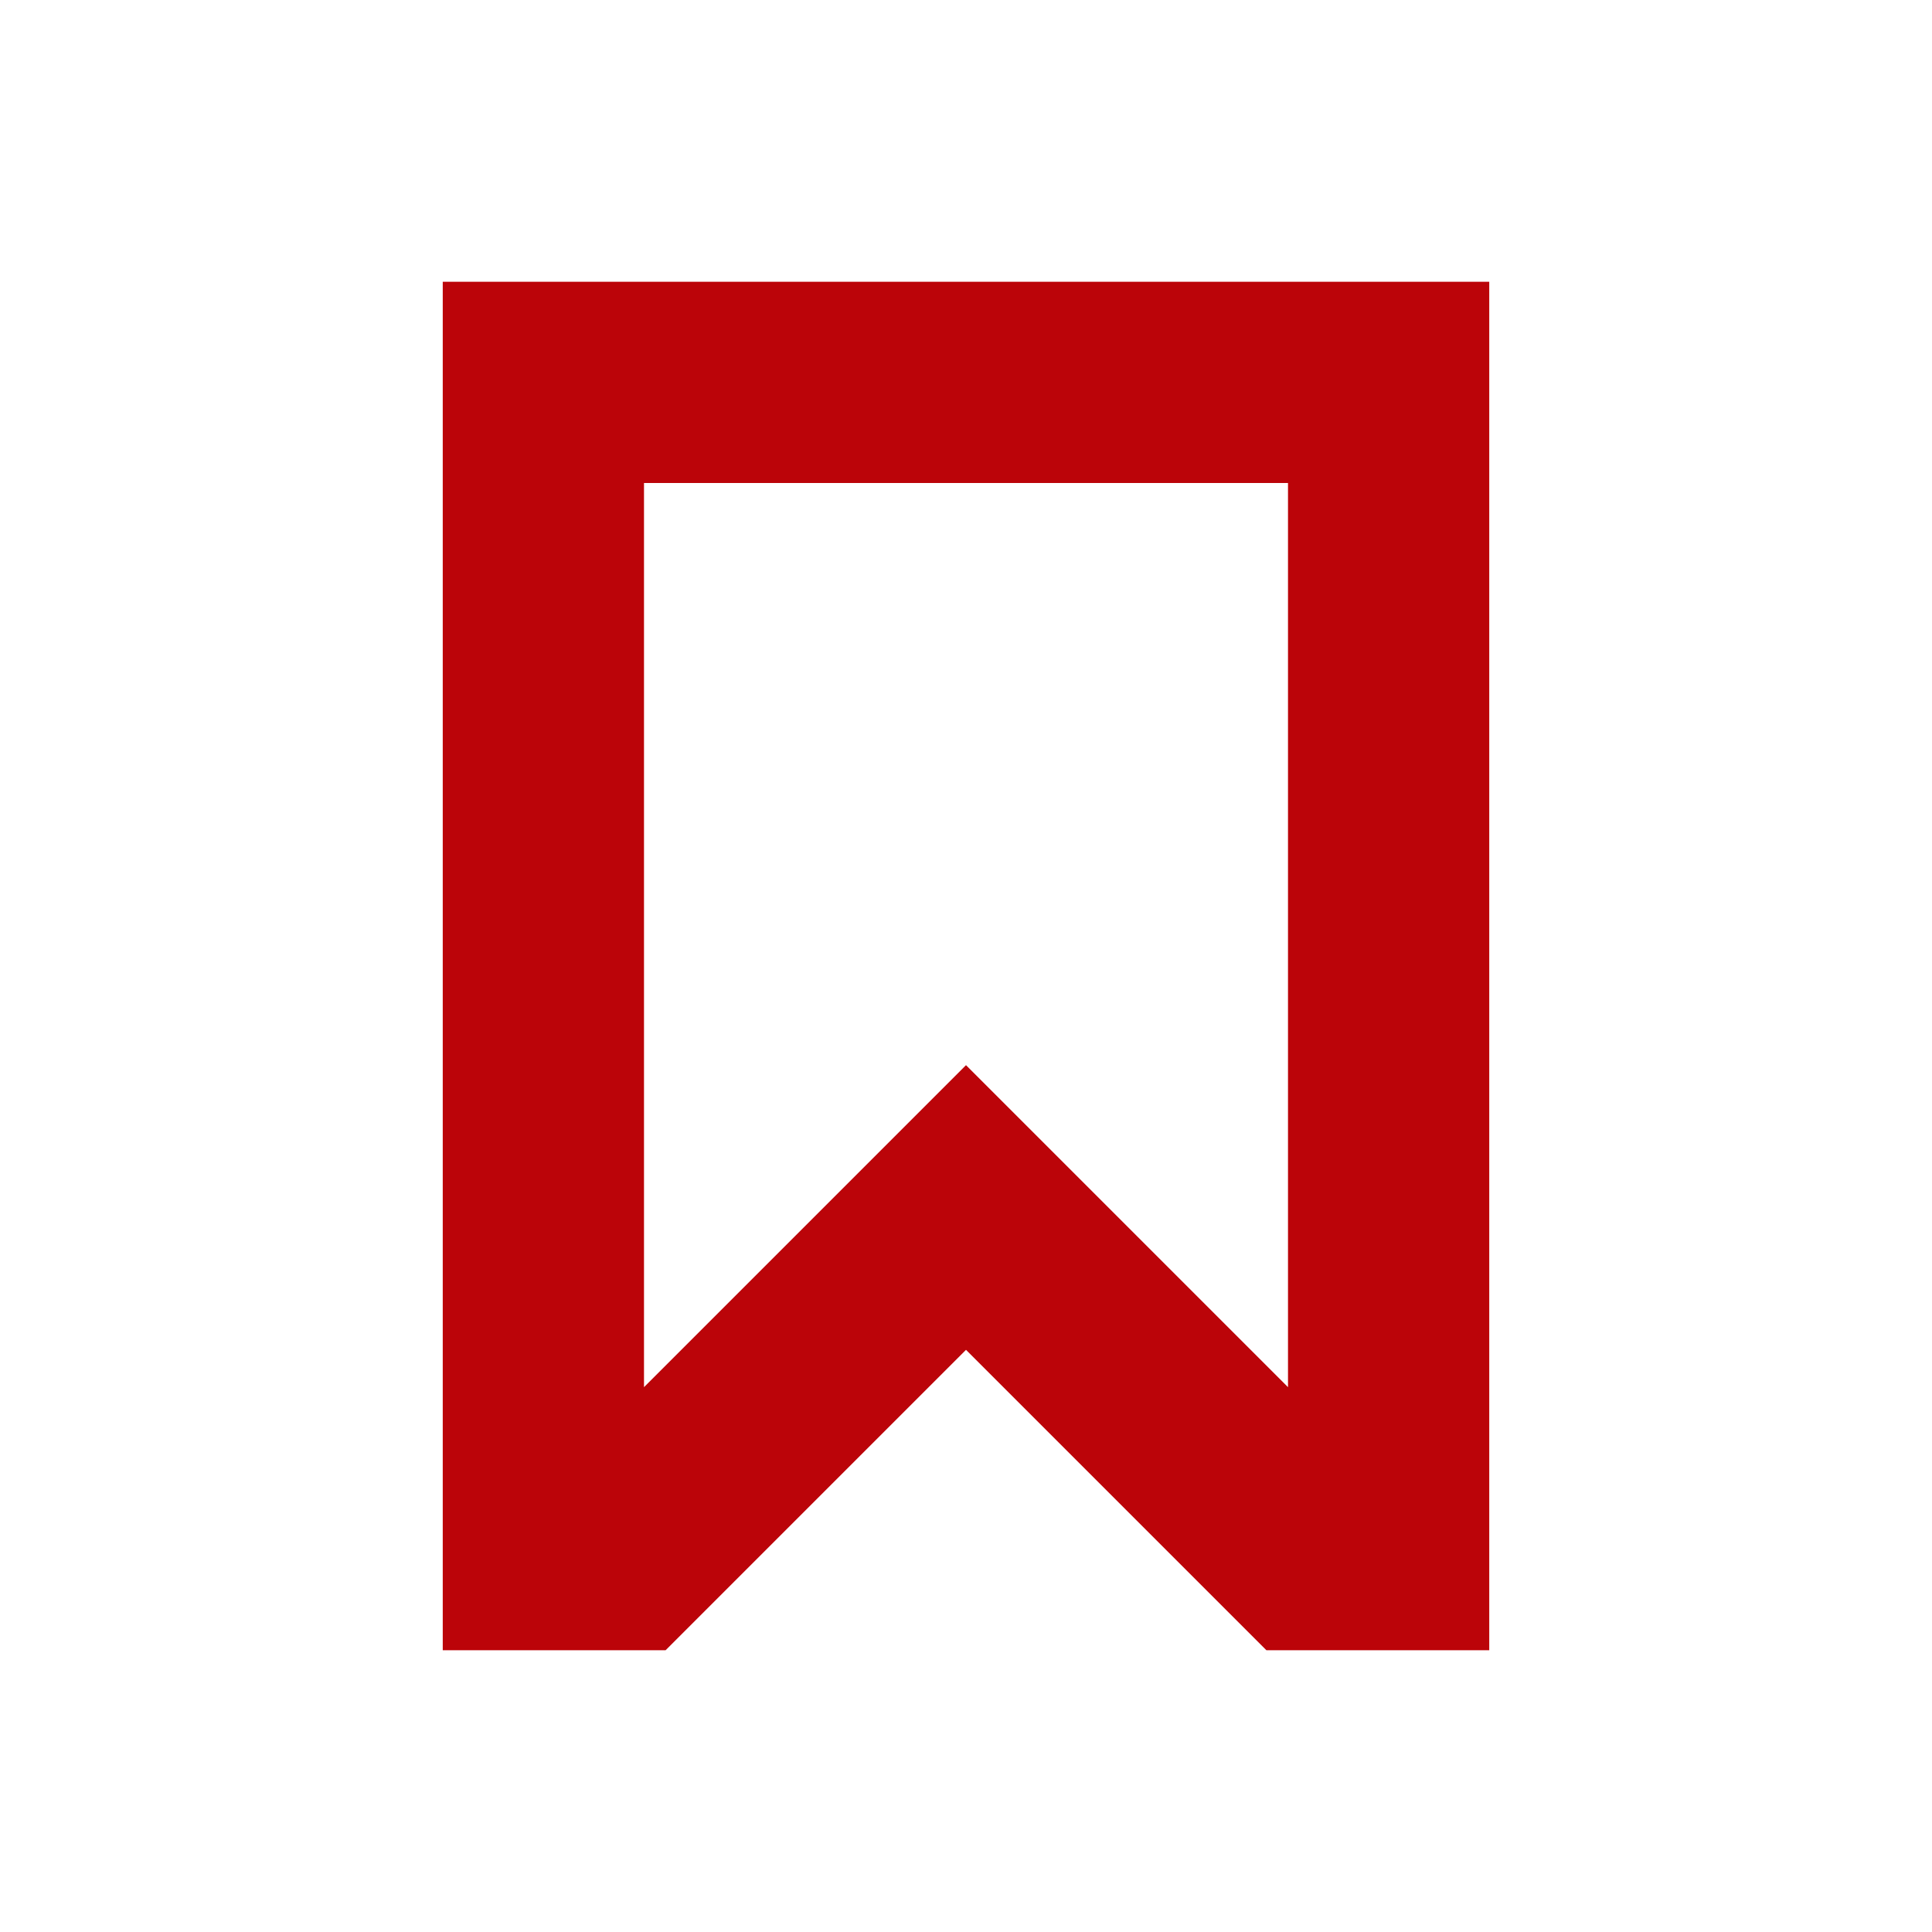 <svg width="20px" height="20px" viewBox="0 0 24 24" fill="none" xmlns="http://www.w3.org/2000/svg" stroke="#BB0409">

<g id="SVGRepo_bgCarrier" strokeWidth="0"/>

<g id="SVGRepo_tracerCarrier" strokeLinecap="round" strokeLinejoin="round"/>

<g id="SVGRepo_iconCarrier"> <path fillRule="evenodd" clipRule="evenodd" d="M18 4H6V20H8.061L12 16.061L15.939 20H18V4ZM7.5 18.439V5.5H16.5V18.439L12 13.939L7.5 18.439Z" fill="#BB0409"/> </g>

</svg>